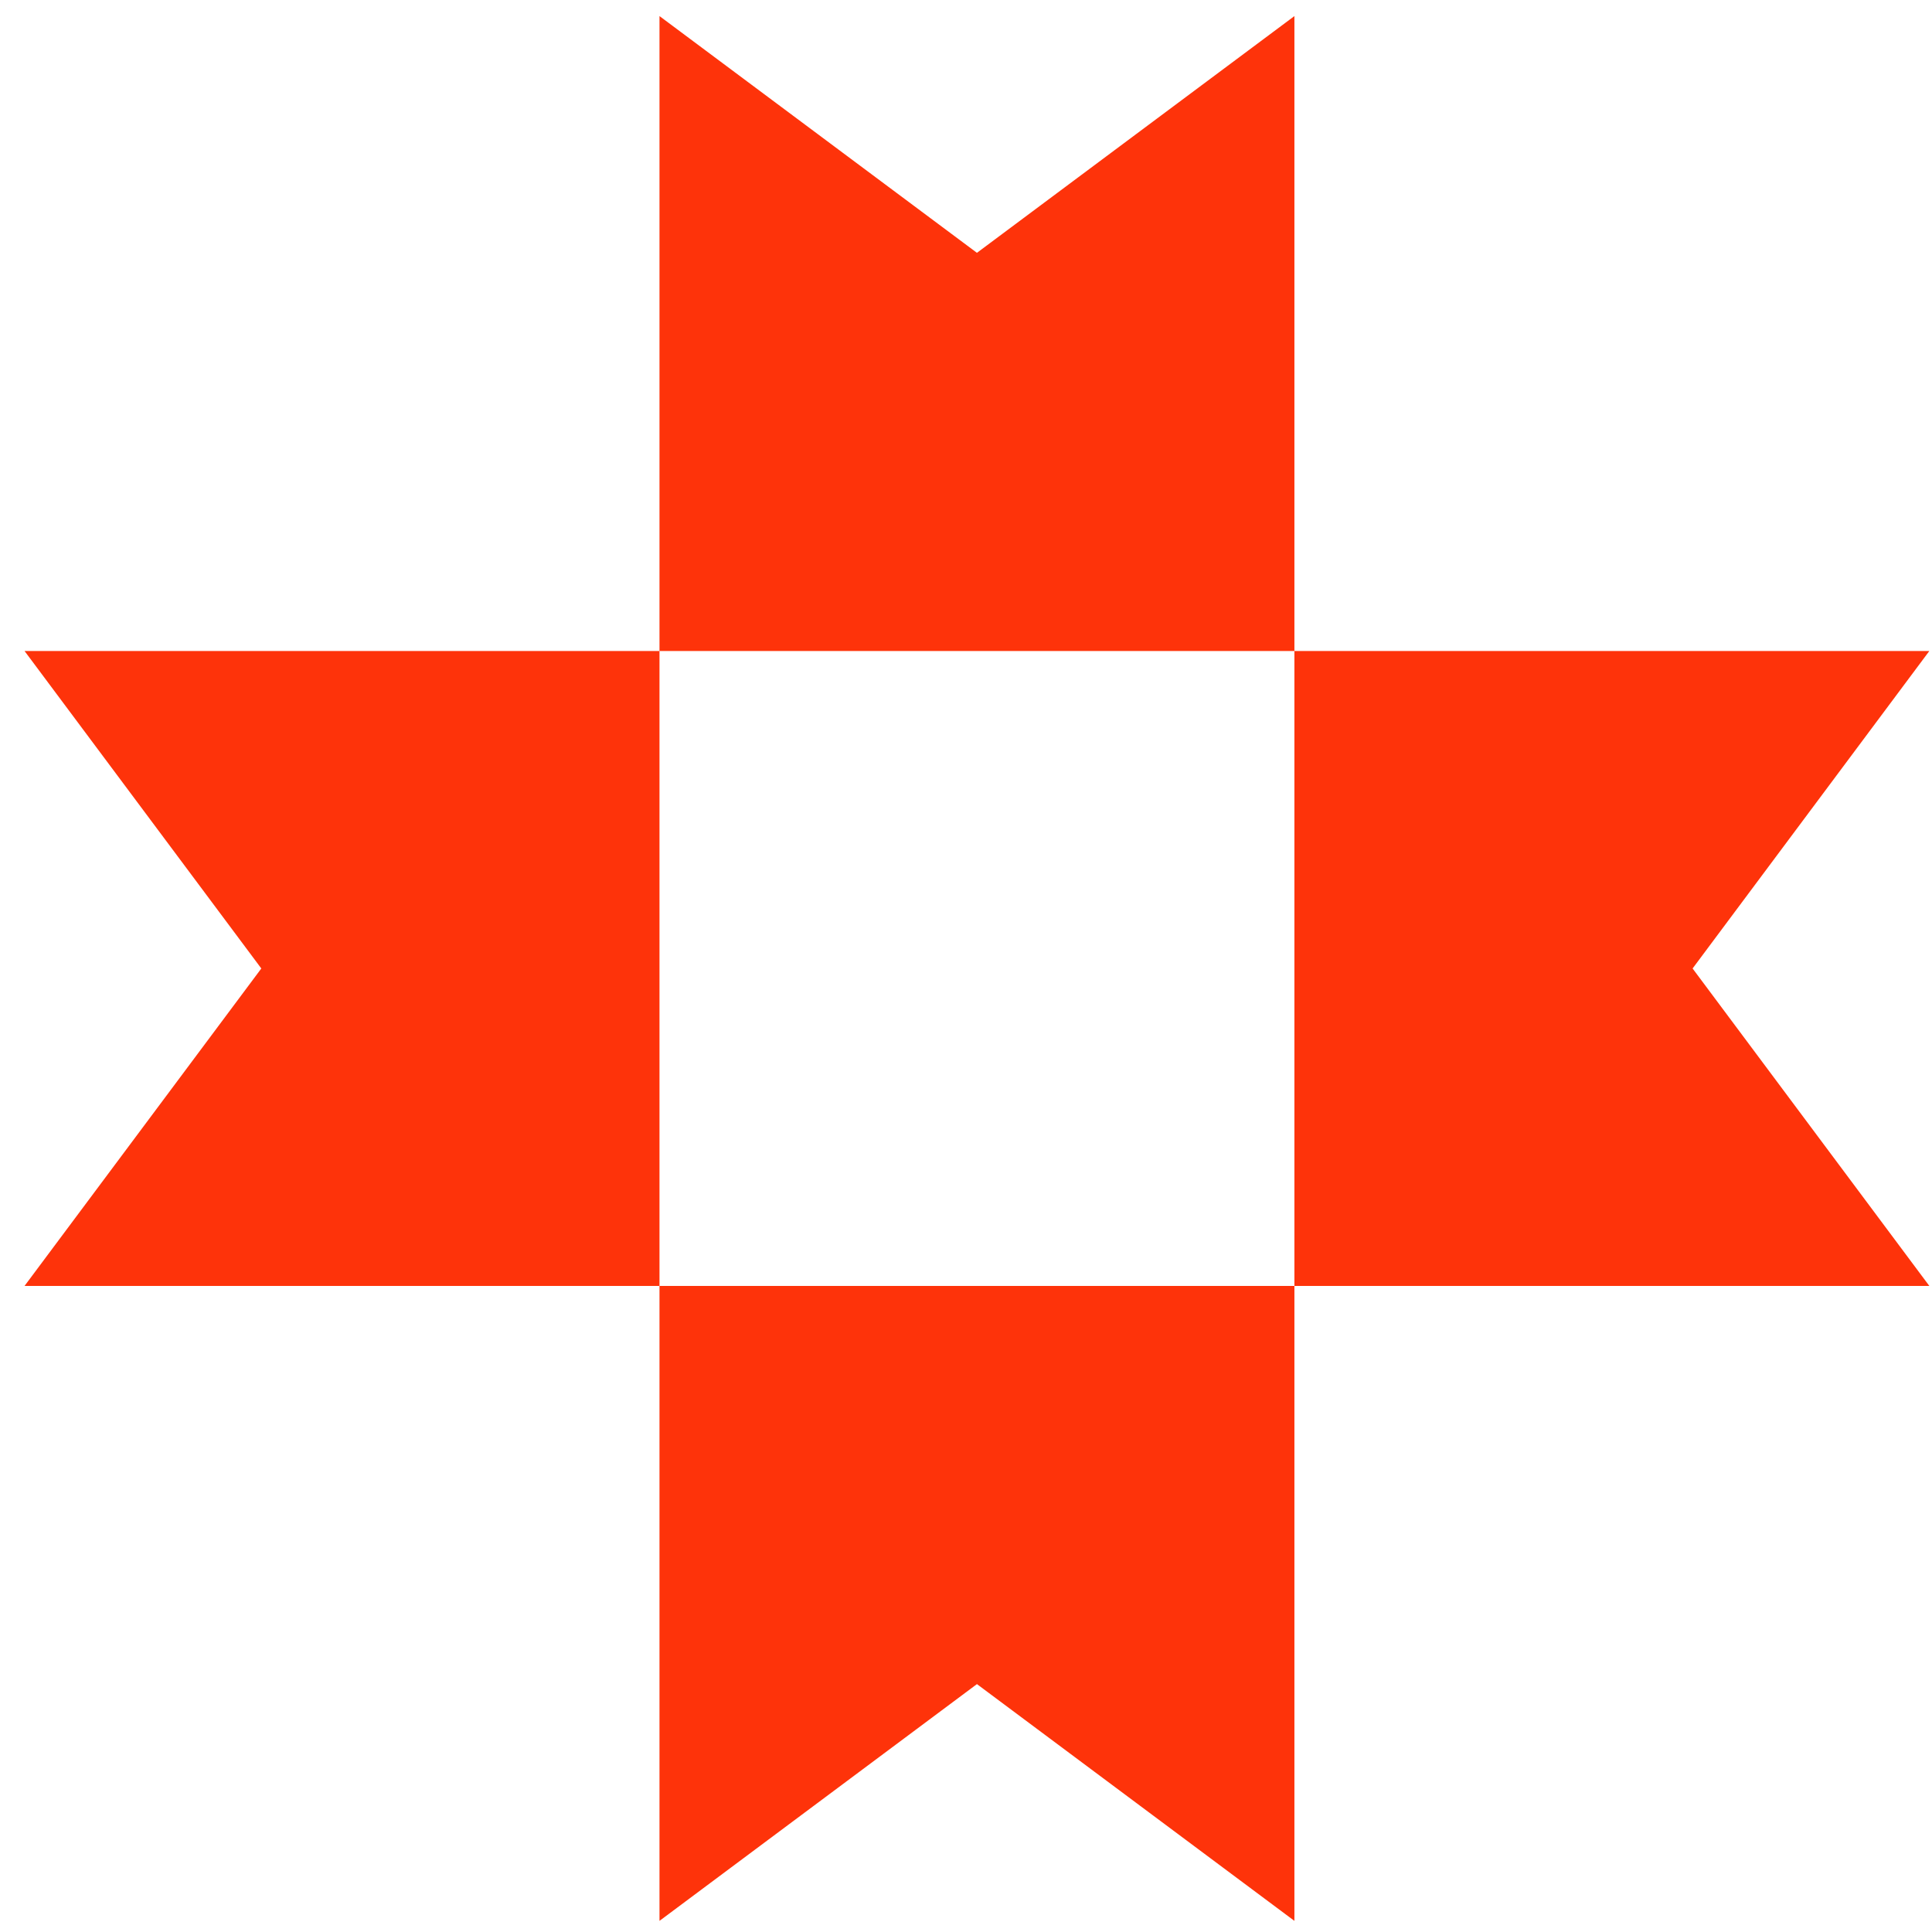 <svg width="71" height="71" viewBox="0 0 71 71" fill="none" xmlns="http://www.w3.org/2000/svg">
<path fill-rule="evenodd" clip-rule="evenodd" d="M35.902 9.291L24.236 0.591V23.924H0.902L9.603 35.591L0.902 47.257H24.236V23.924H47.569V0.591L35.902 9.291ZM62.202 35.591L70.902 23.924L47.569 23.924V47.257H24.236V70.591L35.902 61.89L47.569 70.591V47.257H70.902L62.202 35.591Z" fill="#FE330A"/>
</svg>

